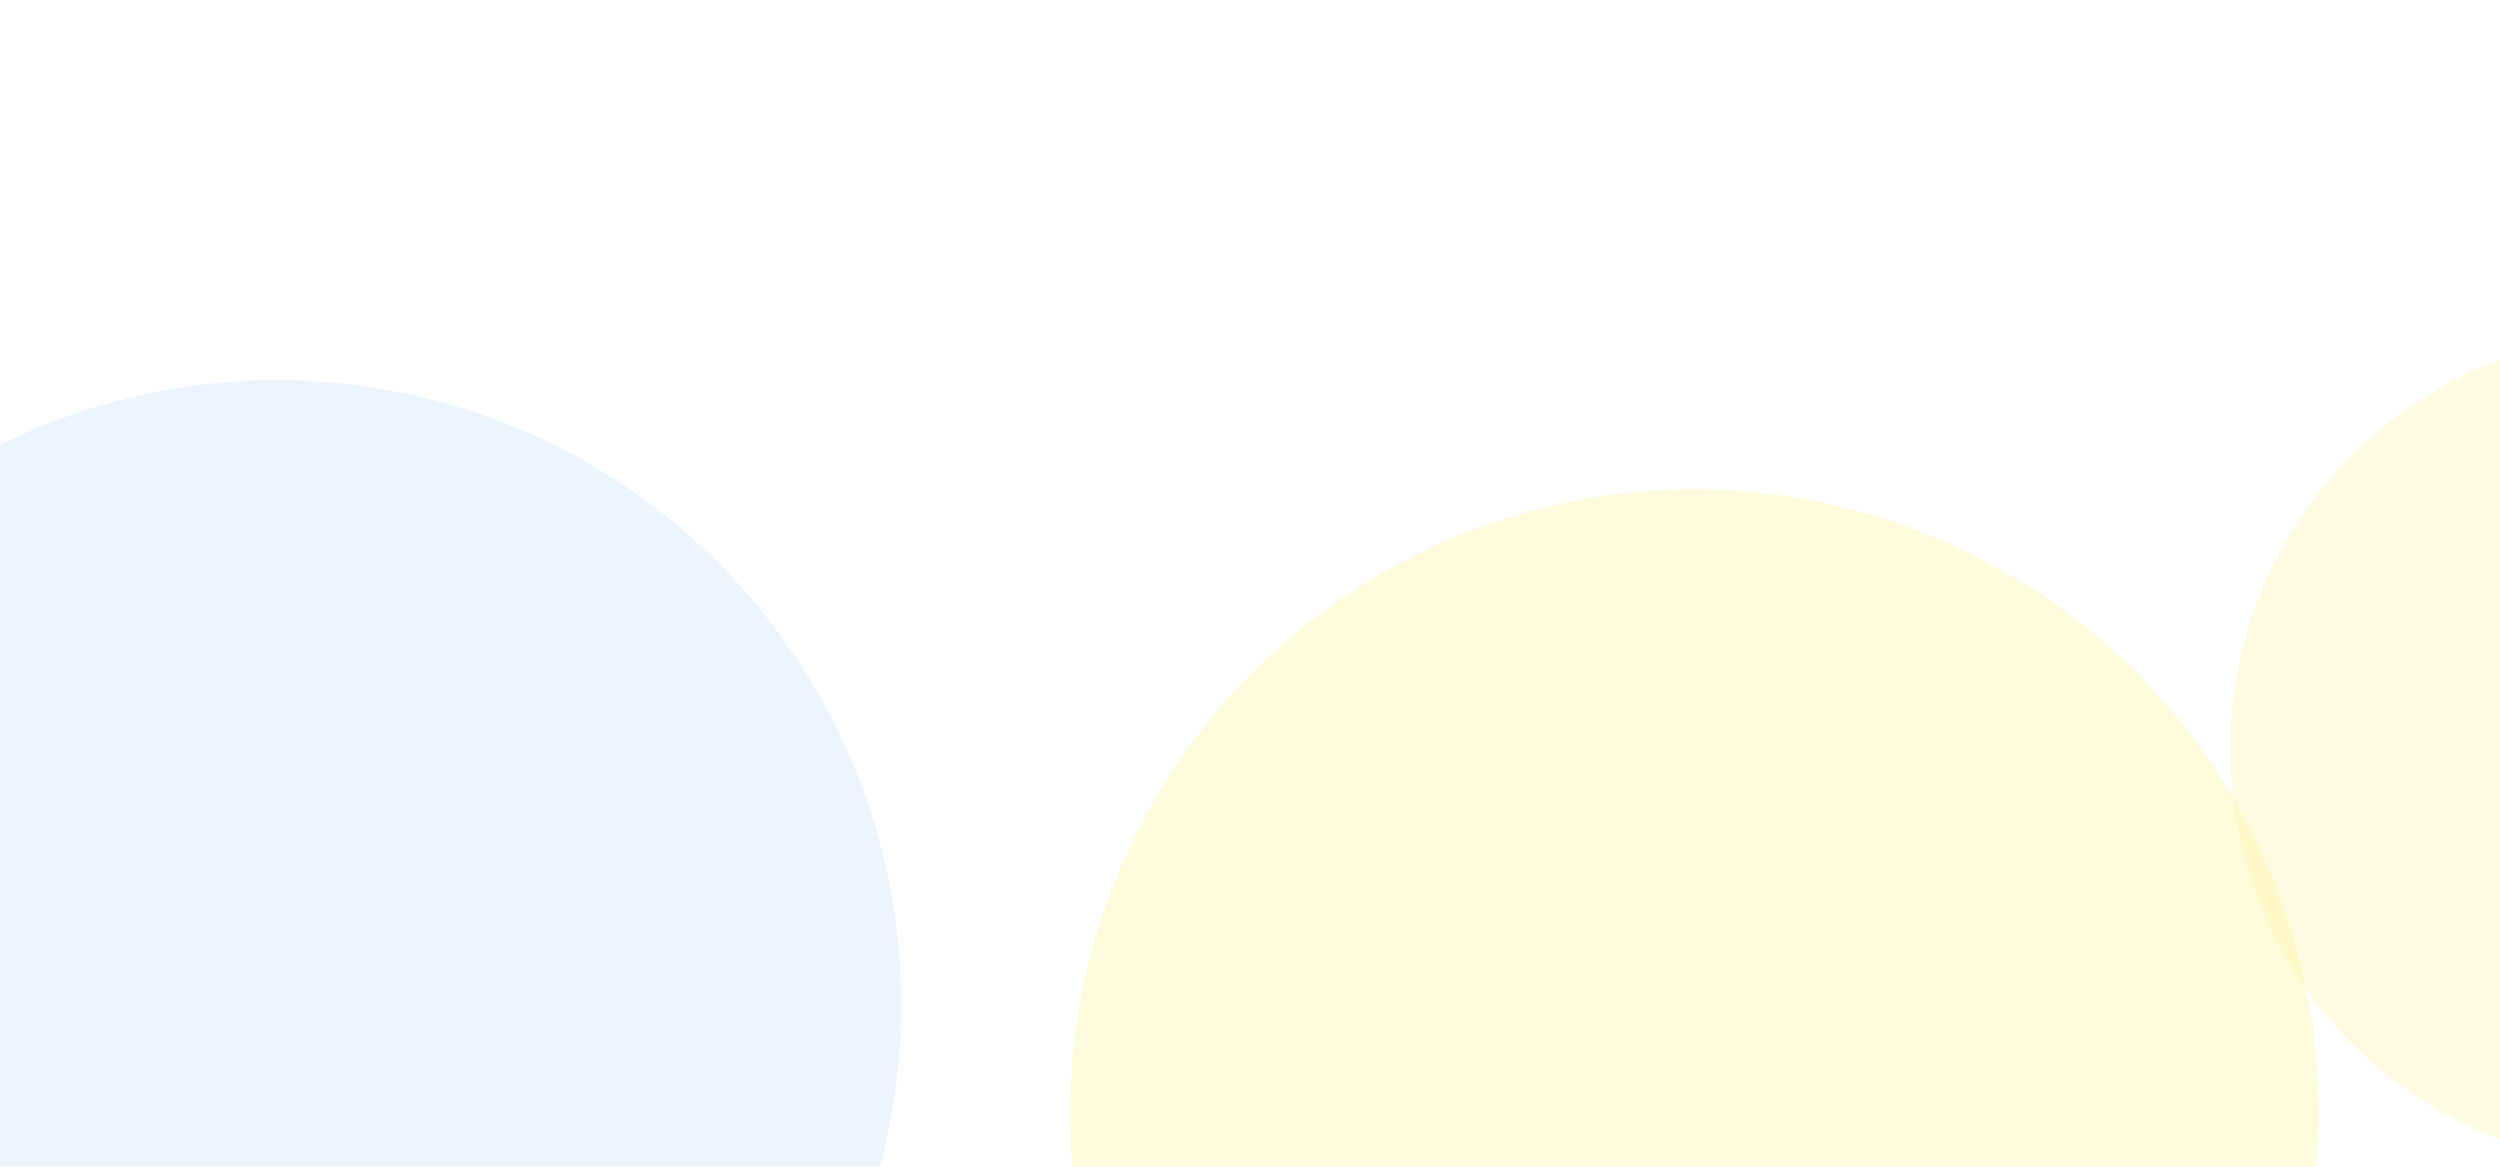 <svg width="360" height="168" viewBox="0 0 360 168" fill="none" xmlns="http://www.w3.org/2000/svg">
<g opacity="0.3" filter="url(#filter0_f_752_2499)">
<circle cx="244.001" cy="160.357" r="89.886" fill="#FEF08A"/>
</g>
<g opacity="0.25" filter="url(#filter1_f_752_2499)">
<circle cx="381.076" cy="107.924" r="59.924" fill="#FEF08A"/>
</g>
<g opacity="0.3" filter="url(#filter2_f_752_2499)">
<circle cx="39.886" cy="144.627" r="89.886" fill="#BFDBFE"/>
</g>
<defs>
<filter id="filter0_f_752_2499" x="106.176" y="22.532" width="275.649" height="275.649" filterUnits="userSpaceOnUse" color-interpolation-filters="sRGB">
<feFlood flood-opacity="0" result="BackgroundImageFix"/>
<feBlend mode="normal" in="SourceGraphic" in2="BackgroundImageFix" result="shape"/>
<feGaussianBlur stdDeviation="23.97" result="effect1_foregroundBlur_752_2499"/>
</filter>
<filter id="filter1_f_752_2499" x="273.214" y="0.061" width="215.725" height="215.725" filterUnits="userSpaceOnUse" color-interpolation-filters="sRGB">
<feFlood flood-opacity="0" result="BackgroundImageFix"/>
<feBlend mode="normal" in="SourceGraphic" in2="BackgroundImageFix" result="shape"/>
<feGaussianBlur stdDeviation="23.97" result="effect1_foregroundBlur_752_2499"/>
</filter>
<filter id="filter2_f_752_2499" x="-97.939" y="6.802" width="275.649" height="275.649" filterUnits="userSpaceOnUse" color-interpolation-filters="sRGB">
<feFlood flood-opacity="0" result="BackgroundImageFix"/>
<feBlend mode="normal" in="SourceGraphic" in2="BackgroundImageFix" result="shape"/>
<feGaussianBlur stdDeviation="23.97" result="effect1_foregroundBlur_752_2499"/>
</filter>
</defs>
</svg>
